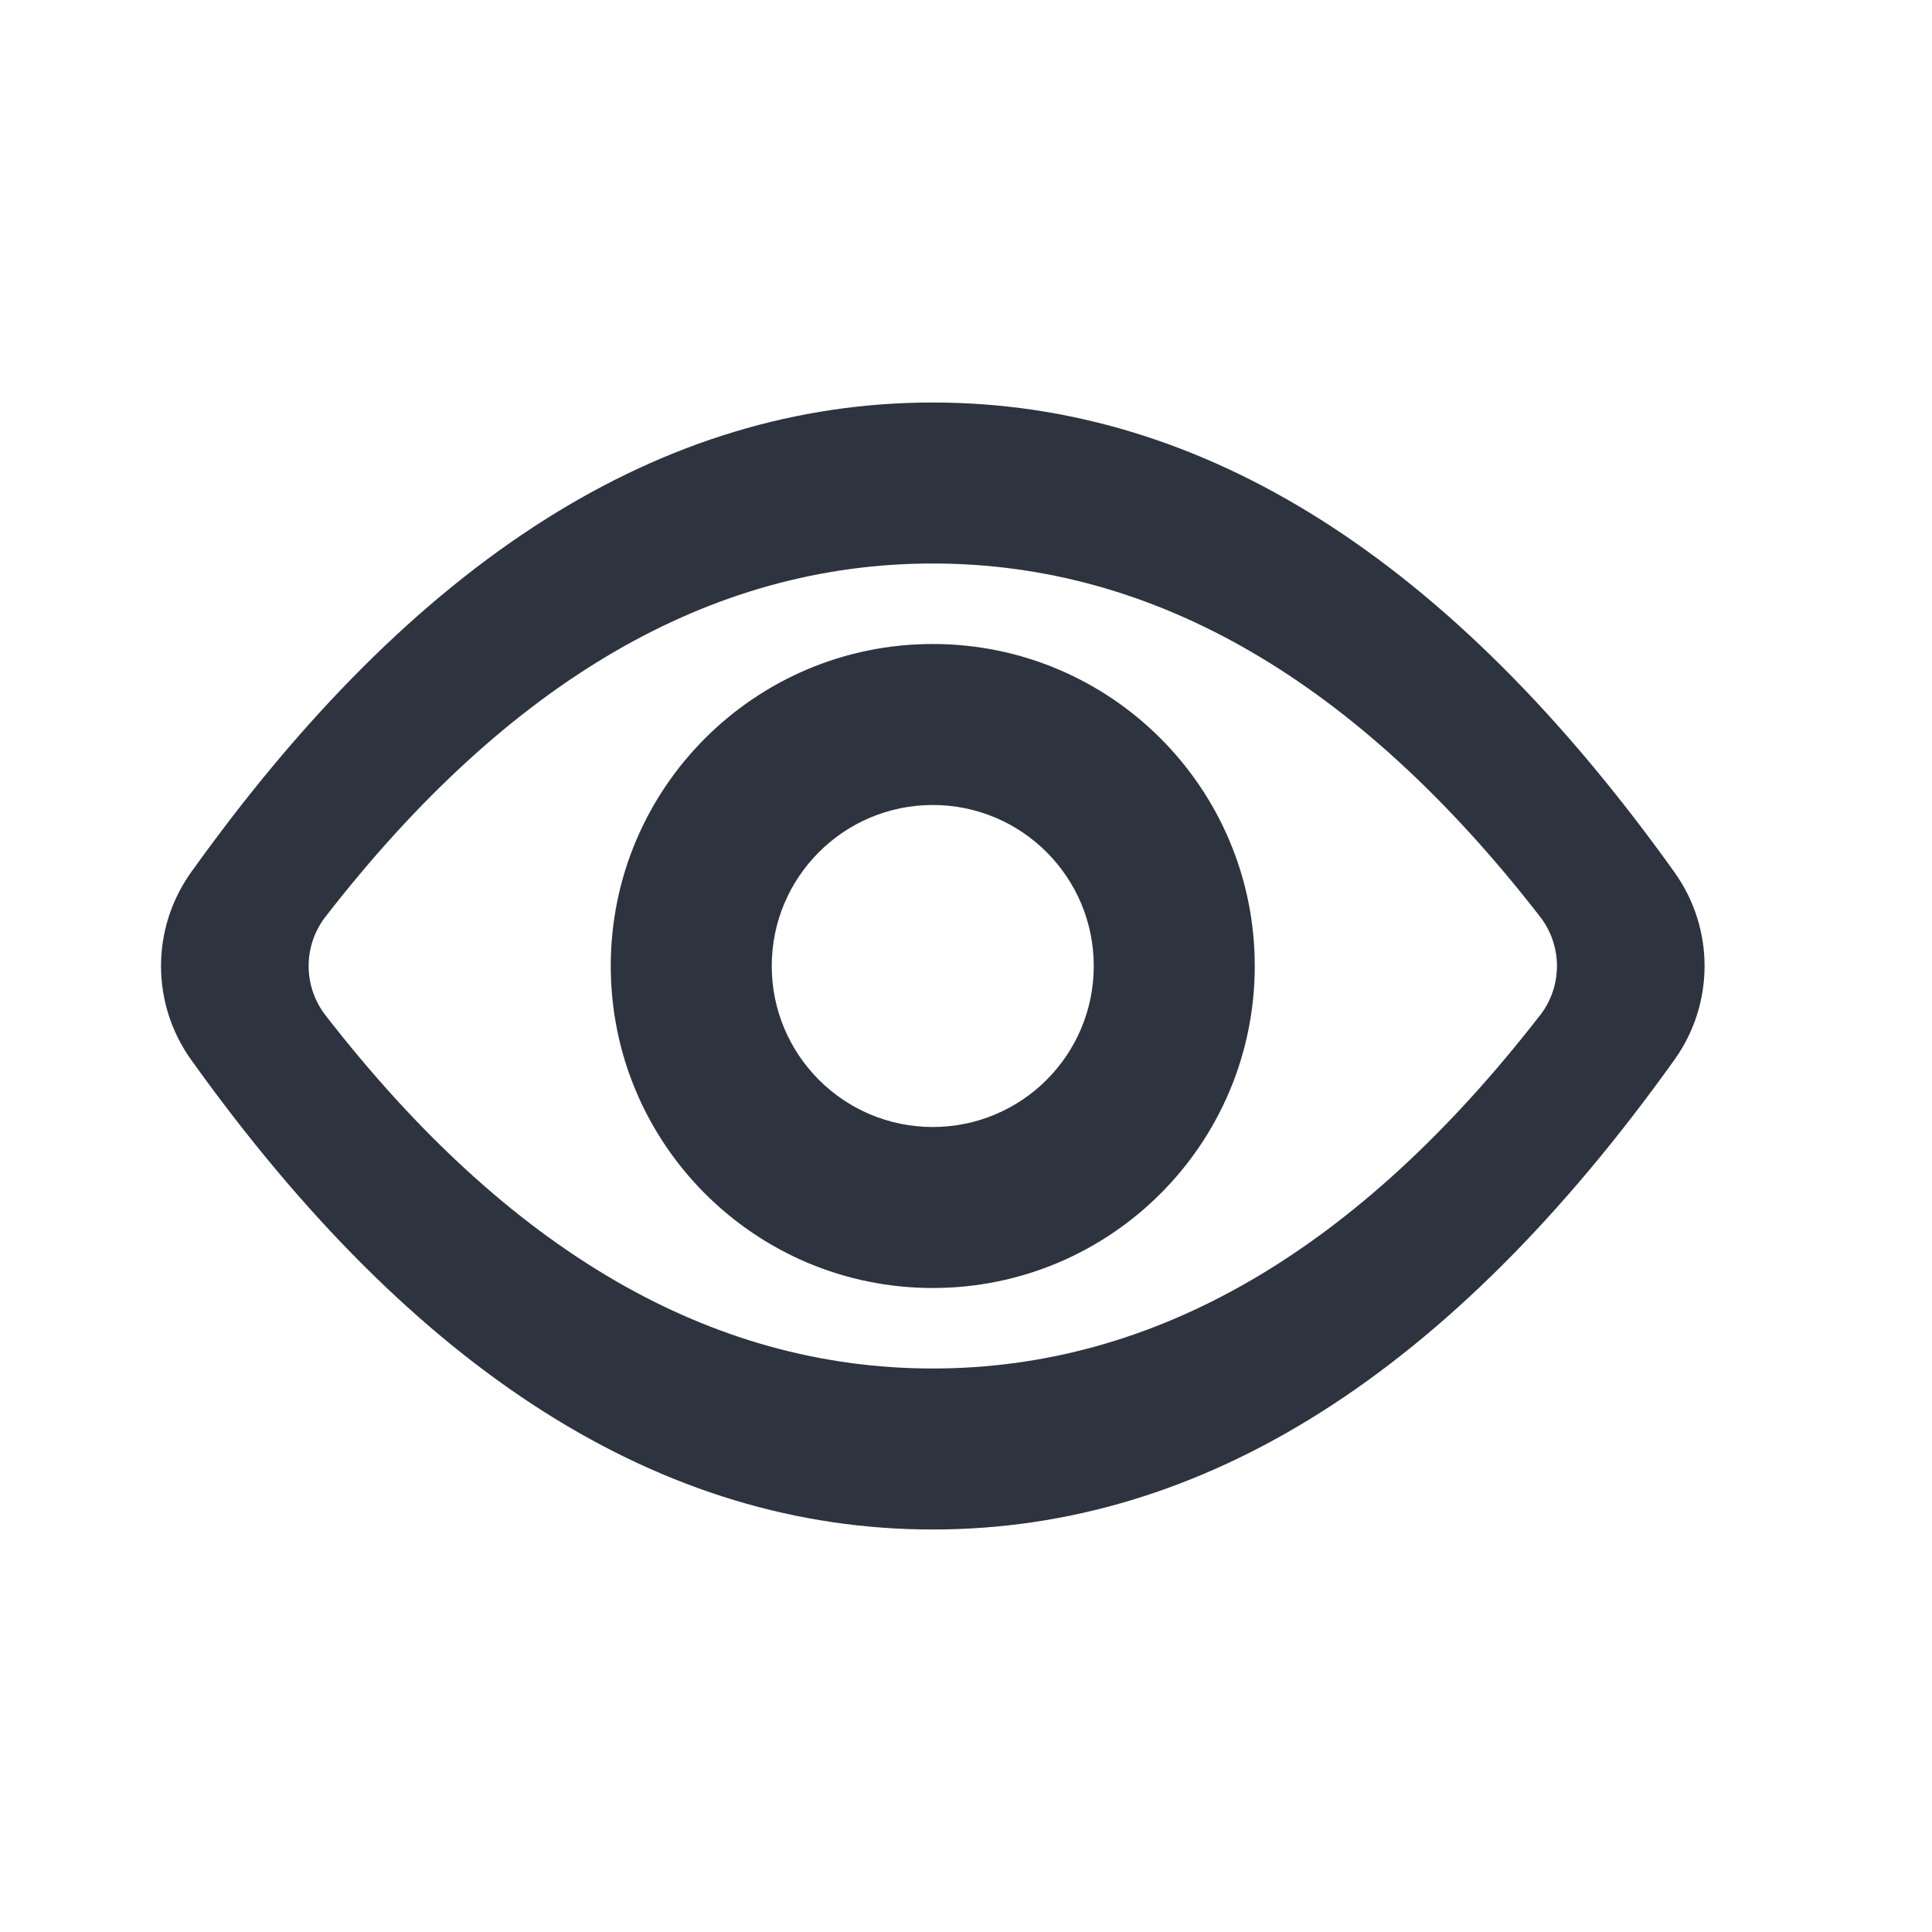<?xml version="1.0" encoding="UTF-8"?>
<svg width="24px" height="24px" viewBox="0 0 24 24" version="1.1" xmlns="http://www.w3.org/2000/svg" xmlns:xlink="http://www.w3.org/1999/xlink">
    <!-- Generator: Sketch 49.2 (51160) - http://www.bohemiancoding.com/sketch -->
    <title>universal / icon / action / medium / ic_reveal</title>
    <desc>Created with Sketch.</desc>
    <defs>
        <path d="M11.587,19 C8.225,19 5.154,17.054 2.373,13.163 C1.876,12.467 1.876,11.533 2.373,10.837 C5.154,6.946 8.225,5 11.587,5 C14.95,5 18.021,6.946 20.802,10.837 C21.299,11.533 21.299,12.467 20.802,13.163 C18.021,17.054 14.95,19 11.587,19 Z M11.587,17 C14.346,17 16.861,15.538 19.13,12.613 L19.131,12.613 C19.411,12.252 19.411,11.748 19.131,11.387 C16.861,8.462 14.346,7 11.587,7 C8.828,7 6.314,8.462 4.044,11.387 L4.044,11.387 C3.764,11.748 3.764,12.252 4.044,12.613 C6.314,15.538 8.828,17 11.587,17 Z M11.587,8 C13.797,8 15.587,9.791 15.587,12 C15.587,14.209 13.797,16 11.587,16 C9.378,16 7.587,14.209 7.587,12 C7.587,9.791 9.378,8 11.587,8 Z M11.587,10 C10.483,10 9.587,10.895 9.587,12 C9.587,13.105 10.483,14 11.587,14 C12.692,14 13.587,13.105 13.587,12 C13.587,10.895 12.692,10 11.587,10 Z" id="path-1"></path>
    </defs>
    <g id="universal-/-icon-/-action-/-medium-/-ic_reveal" stroke="none" stroke-width="1" fill="none" fill-rule="evenodd">
        <mask id="mask-2" fill="white">
            <use xlink:href="#path-1"></use>
        </mask>
        <use id="ic_reveal" fill="#2D333F" xlink:href="#path-1"></use>
    </g>
</svg>
